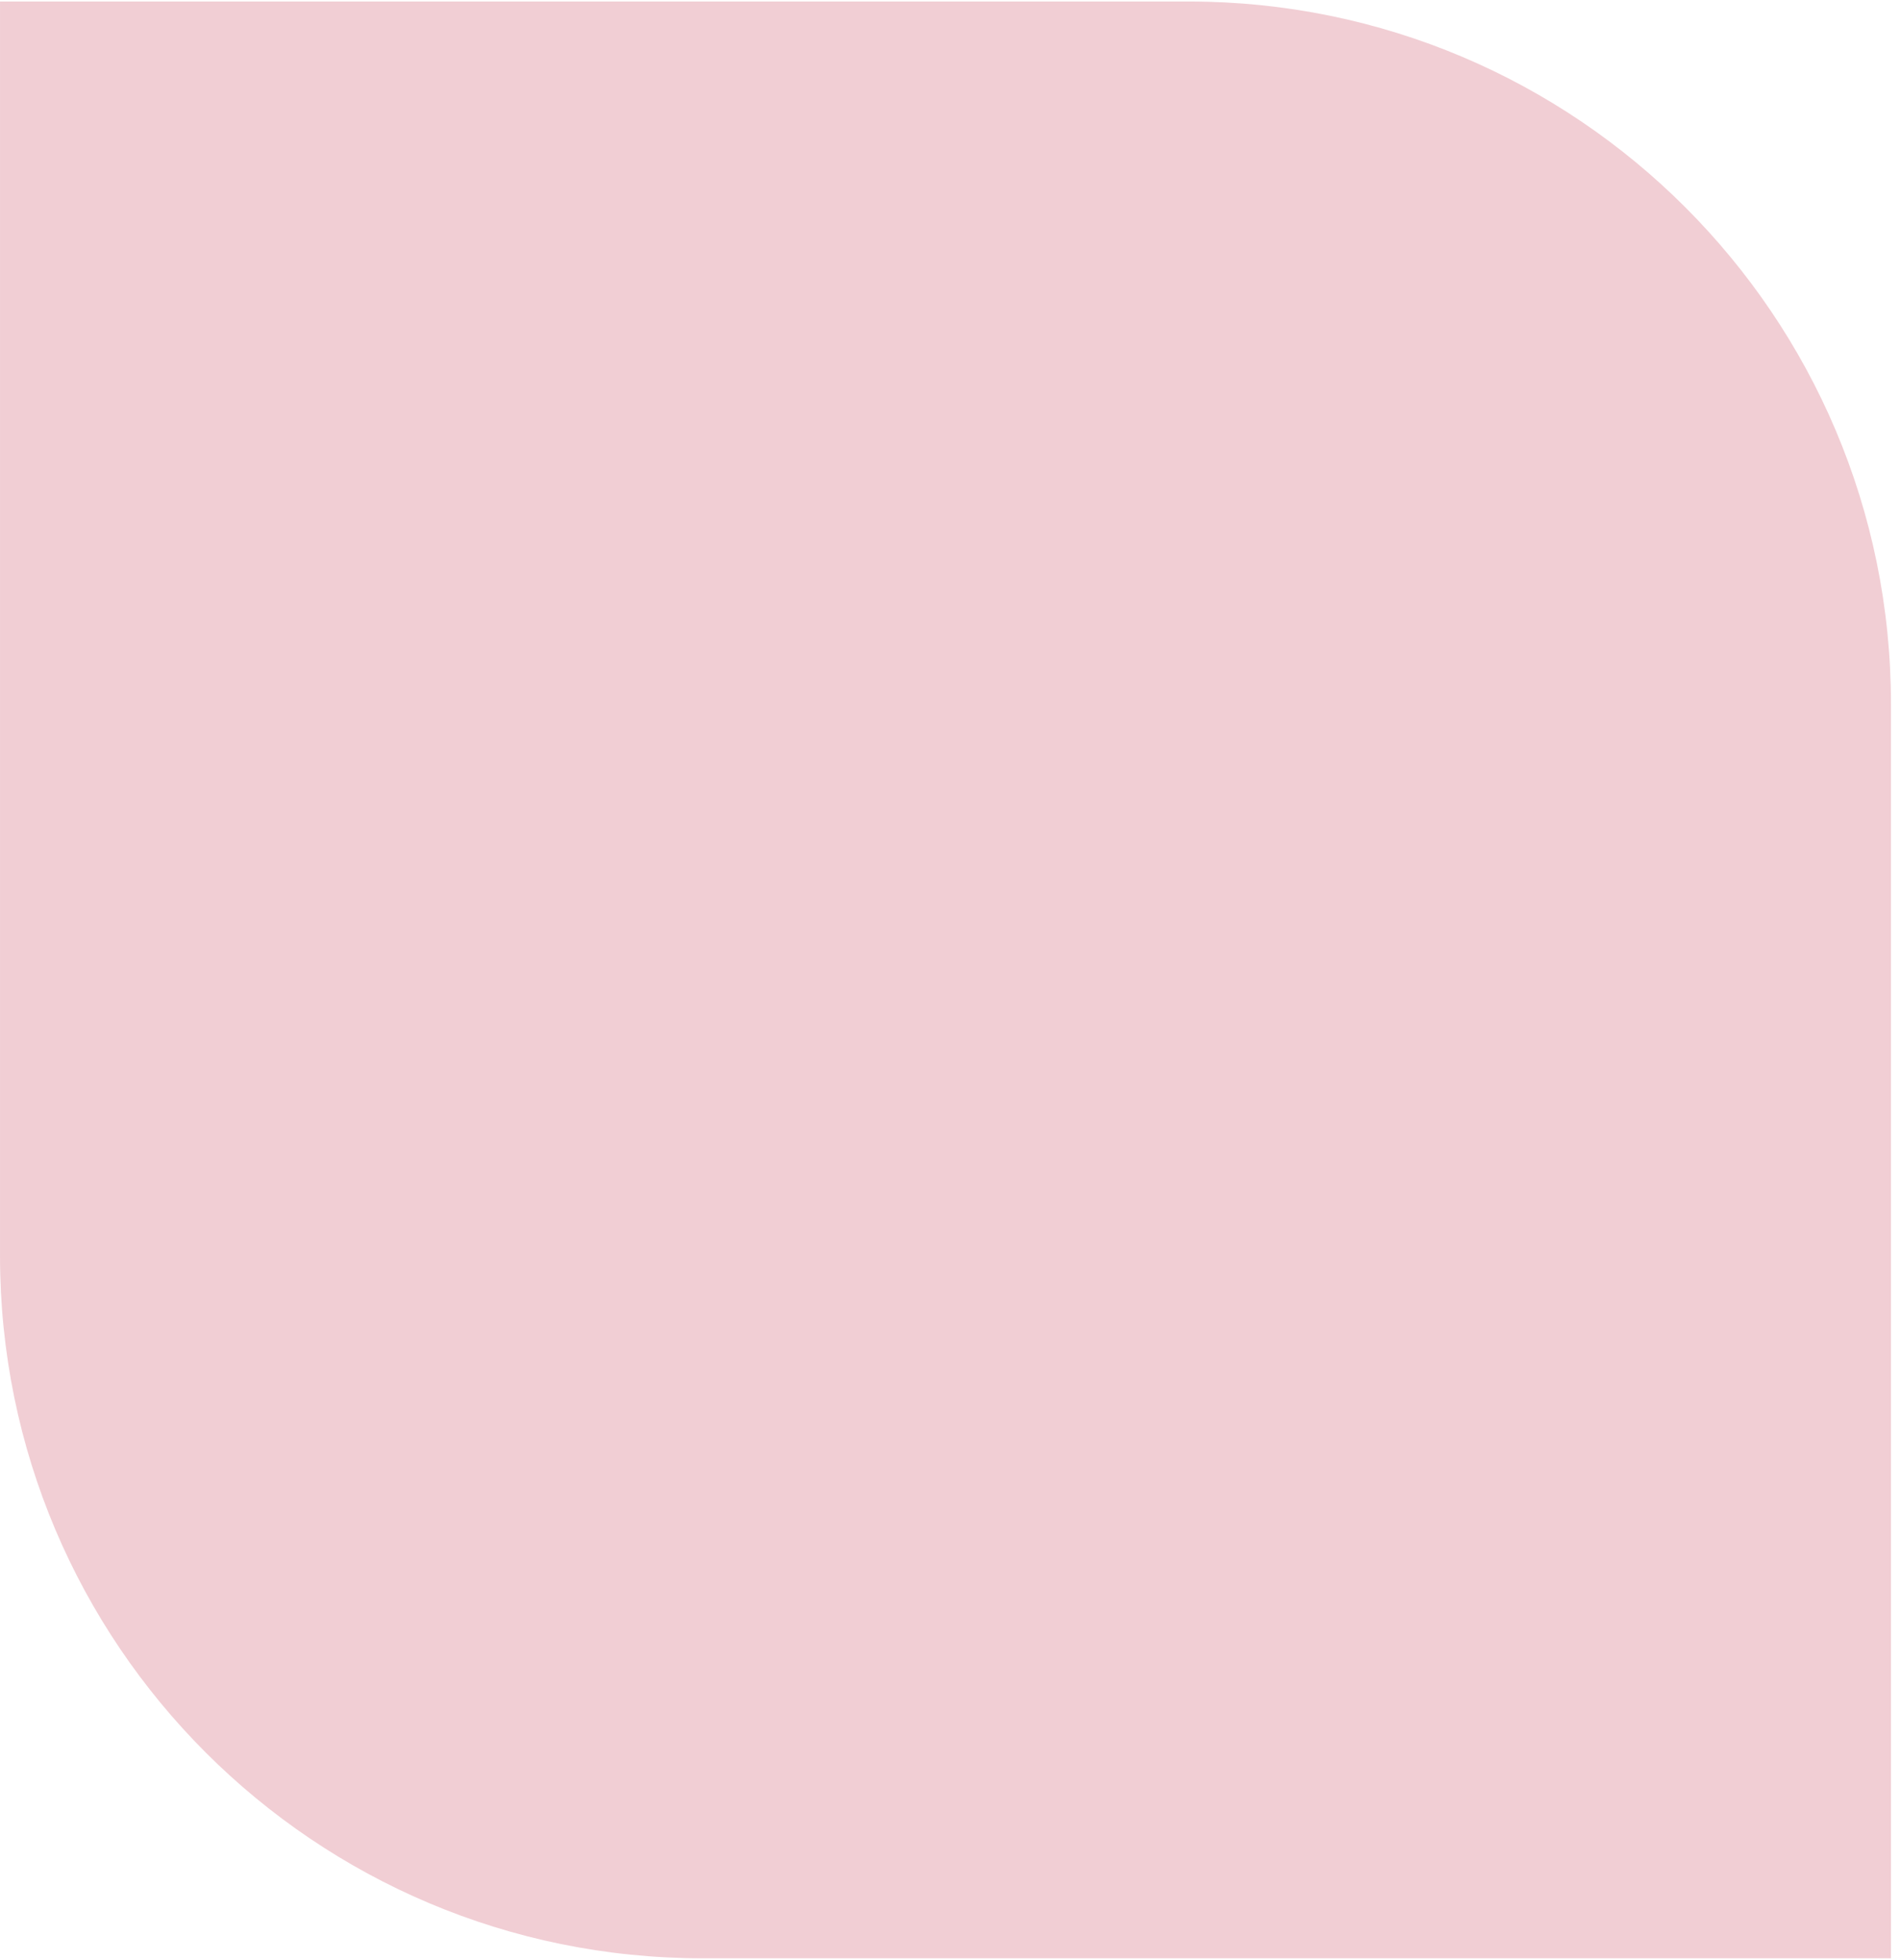 <svg width="126" height="130" viewBox="0 0 126 130" fill="none" xmlns="http://www.w3.org/2000/svg">
<path d="M0.001 0.1H78.822C104.547 0.1 125.401 20.954 125.401 46.678V129.868H46.579C20.855 129.868 0.001 109.014 0.001 83.289V0.1Z" fill="#F1CED4"/>
</svg>
